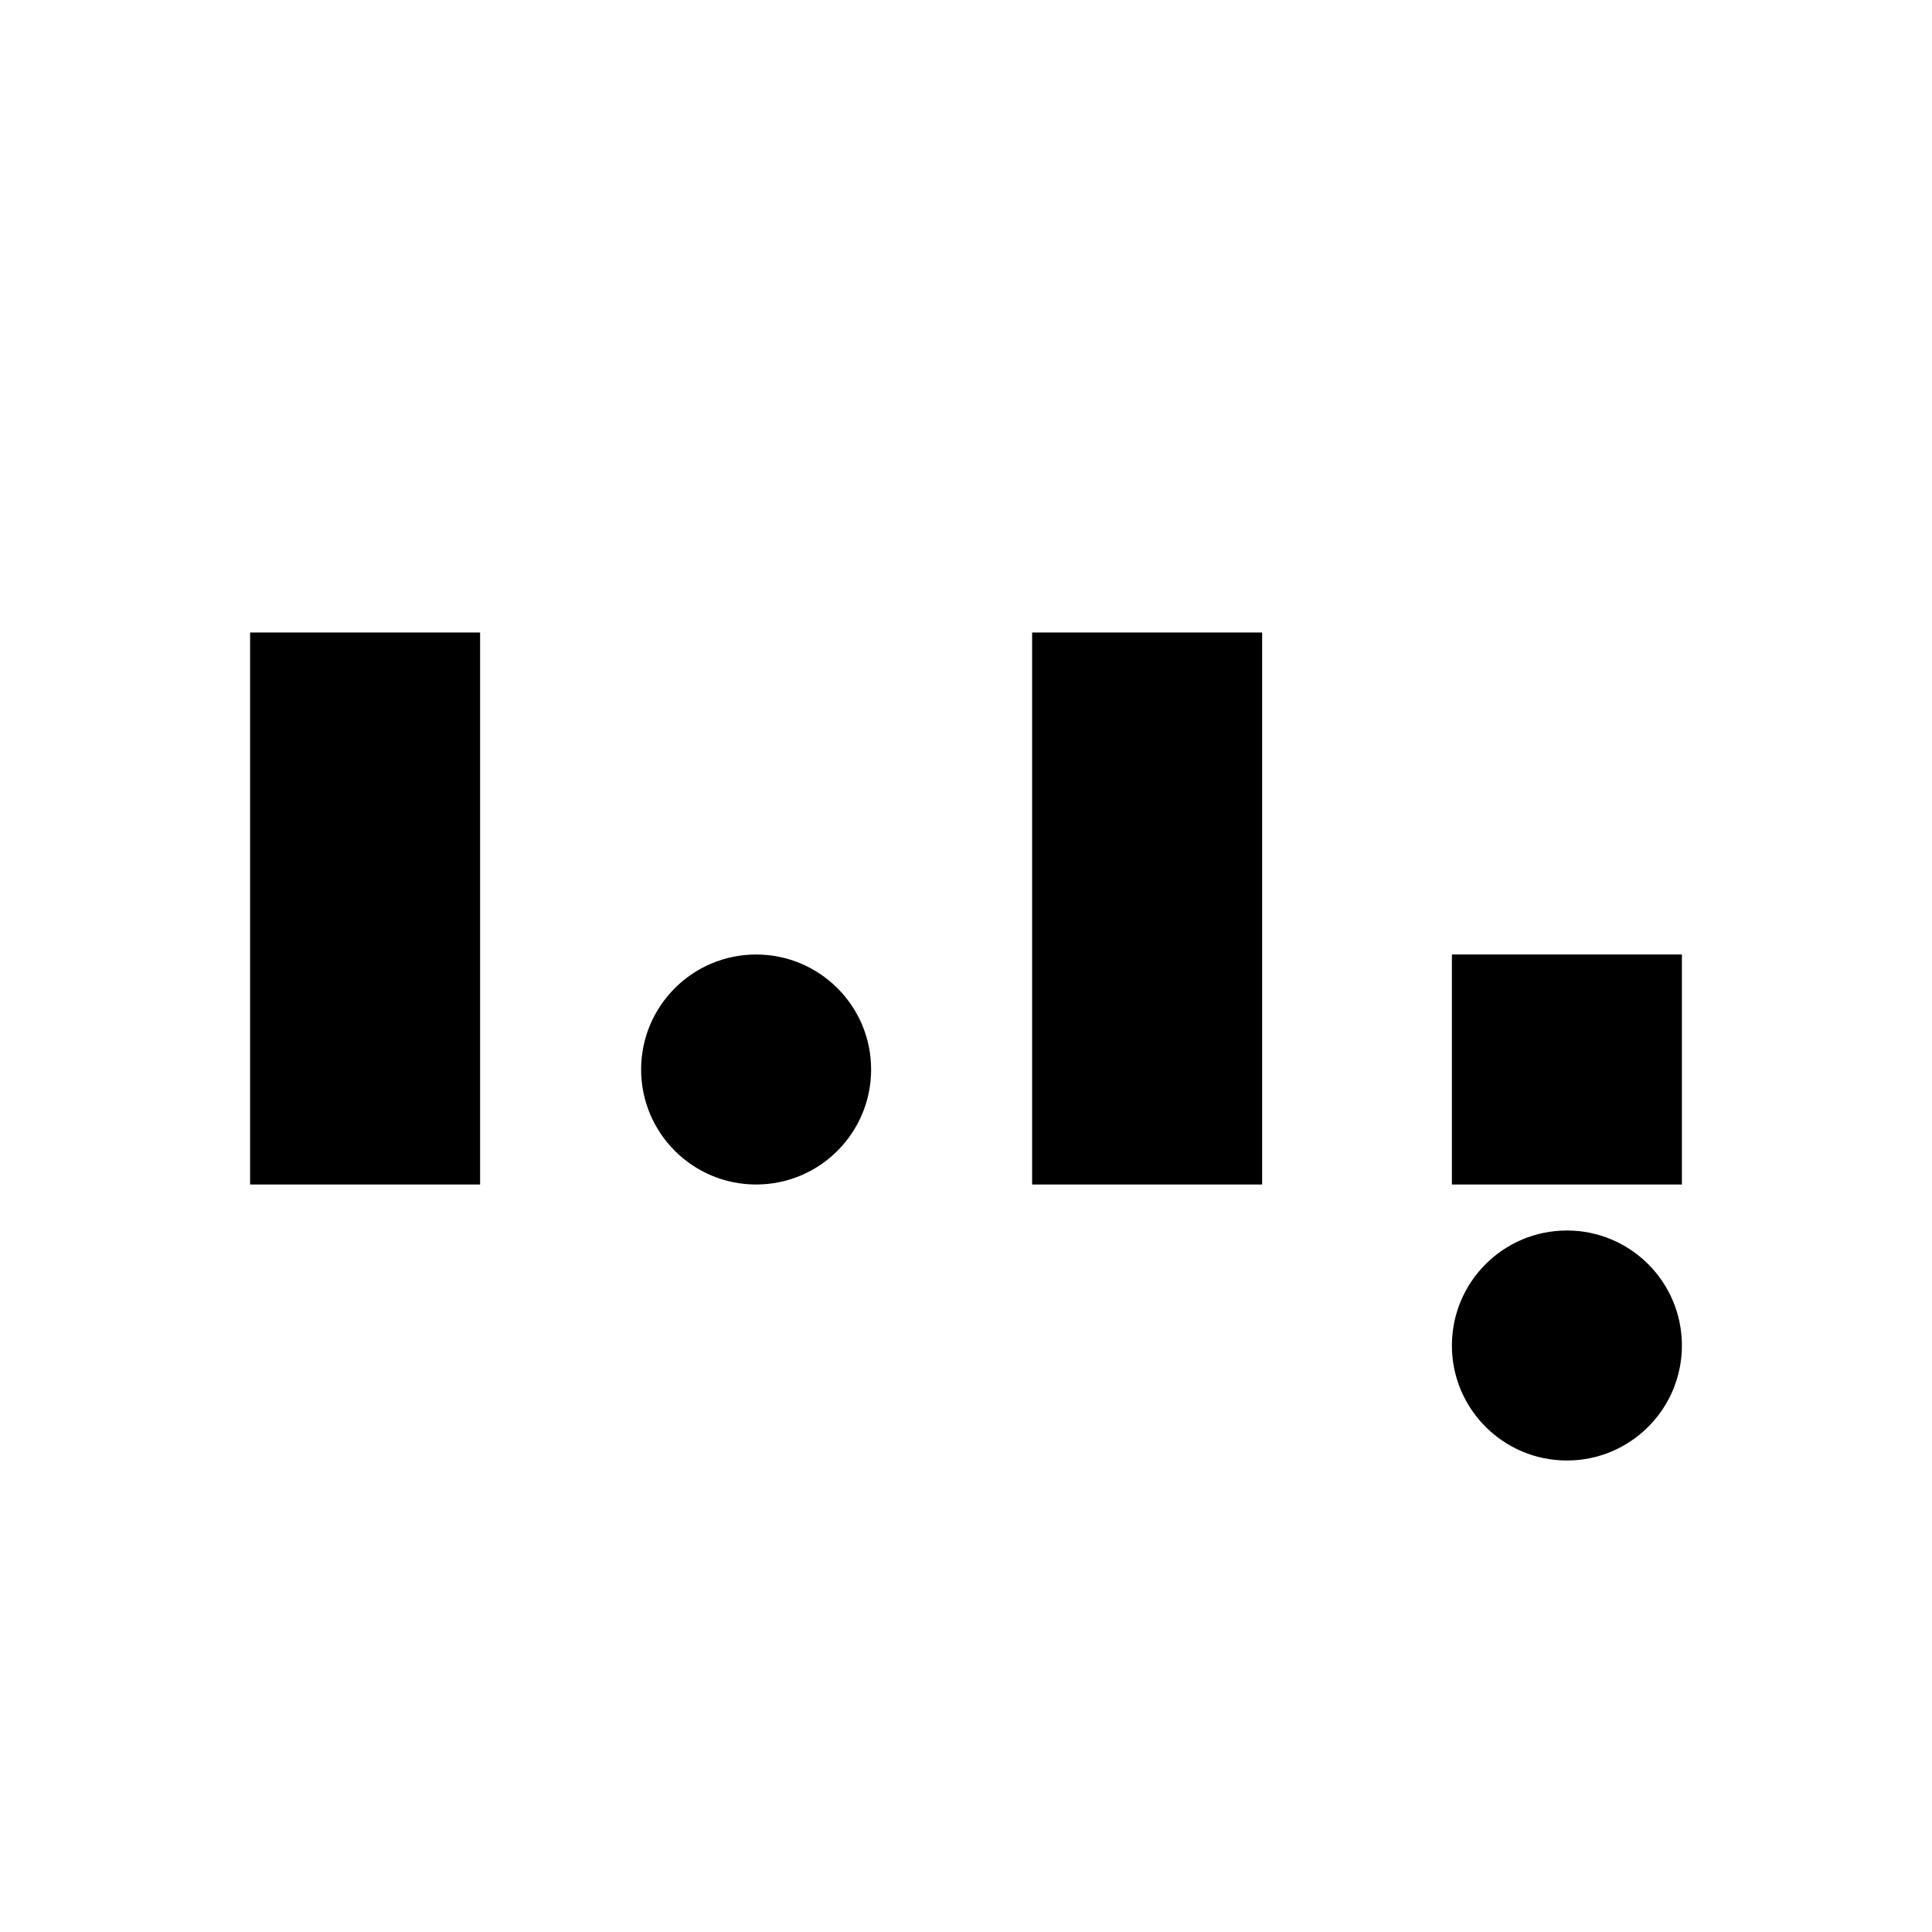 <svg xmlns="http://www.w3.org/2000/svg" viewBox="0 0 672 672"><g id="Layer_1" data-name="Layer 1"><rect x="505.01" y="332" width="80" height="80"/><rect x="86.99" y="220" width="80" height="192"/><rect x="359" y="220" width="80" height="192"/><circle cx="263" cy="372" r="40"/><circle cx="545.01" cy="468" r="40"/></g></svg>